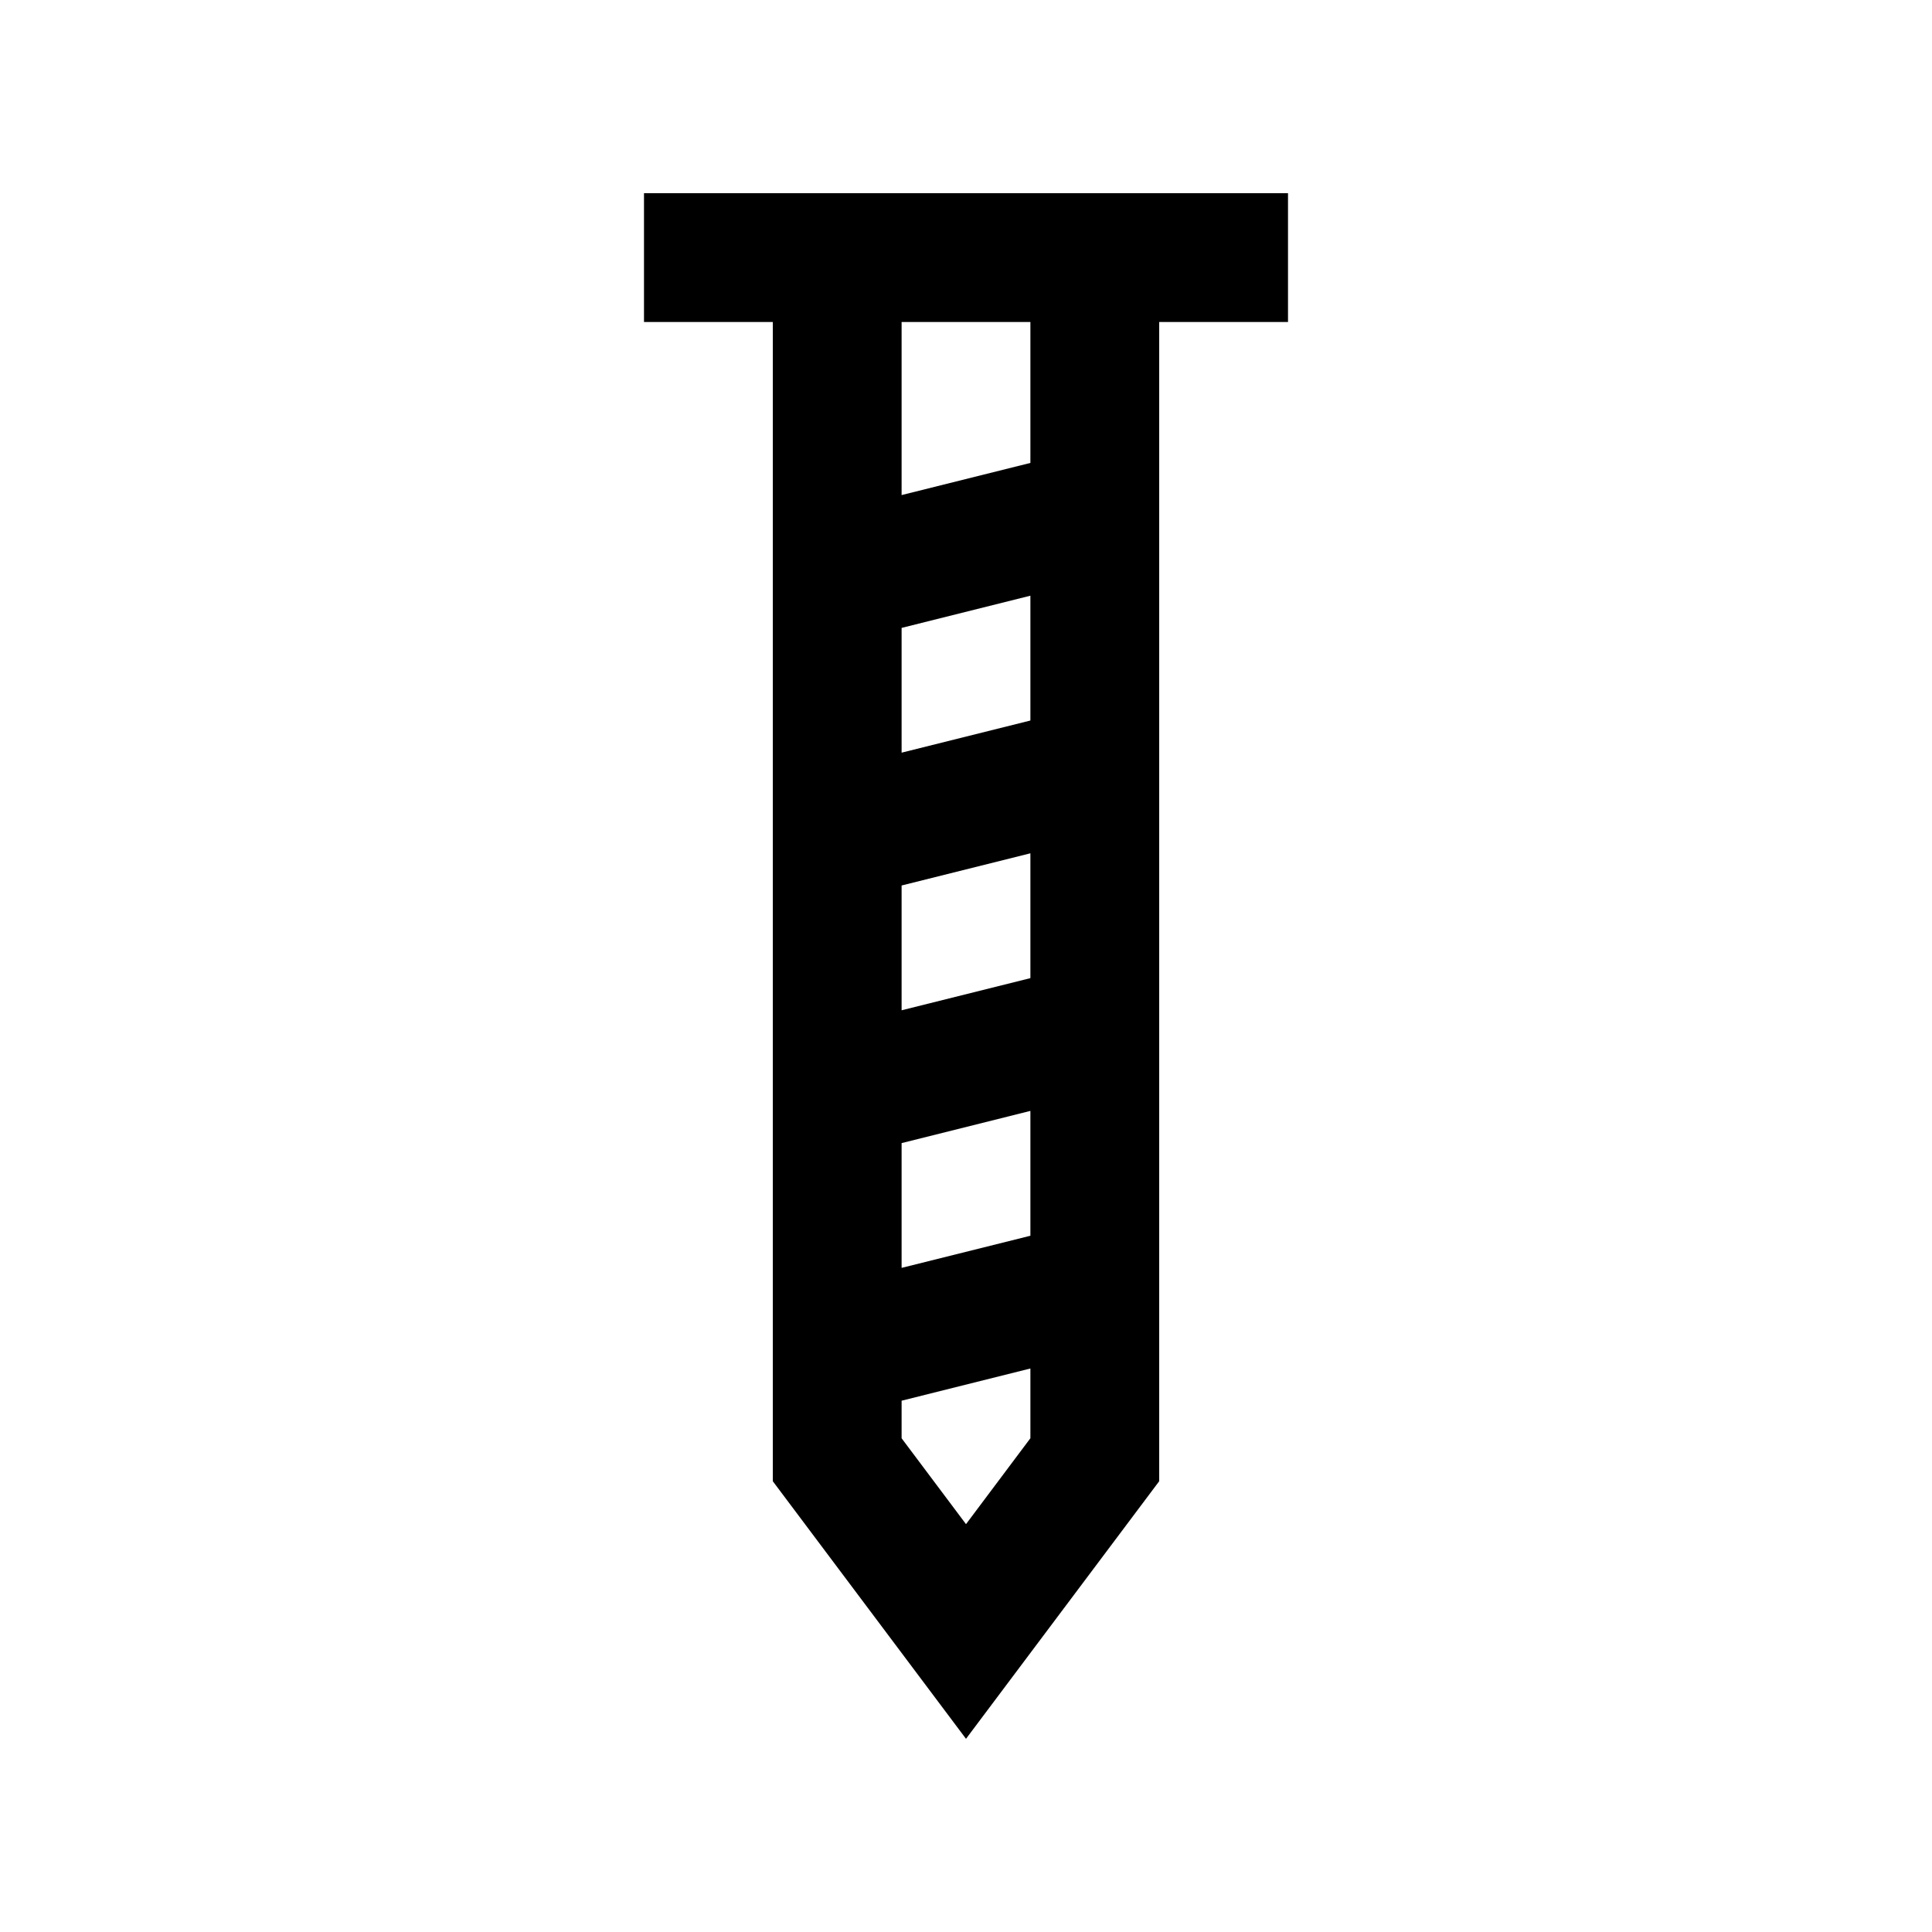 <?xml version="1.0" encoding="utf-8"?>
<!-- Generator: Adobe Illustrator 16.0.0, SVG Export Plug-In . SVG Version: 6.00 Build 0)  -->
<!DOCTYPE svg PUBLIC "-//W3C//DTD SVG 1.0//EN" "http://www.w3.org/TR/2001/REC-SVG-20010904/DTD/svg10.dtd">
<svg version="1.0" id="Layer_1" xmlns="http://www.w3.org/2000/svg" xmlns:xlink="http://www.w3.org/1999/xlink" x="0px" y="0px"
	 width="100px" height="100px" viewBox="0 0 100 100" enable-background="new 0 0 100 100" xml:space="preserve">
<path d="M66.667,10H33.333v6.667H40v60L50,90l10-13.333v-60h6.667V10z M46.667,59.167l6.666-1.667v6.462l-6.666,1.663V59.167z
	 M46.667,52.292v-6.459l6.666-1.666v6.461L46.667,52.292z M46.667,38.958V32.5l6.666-1.667v6.461L46.667,38.958z M50,78.89
	l-3.333-4.446V72.5l6.666-1.667v3.61L50,78.89z M53.333,23.961l-6.666,1.664v-8.958h6.666V23.961z"/>
</svg>
